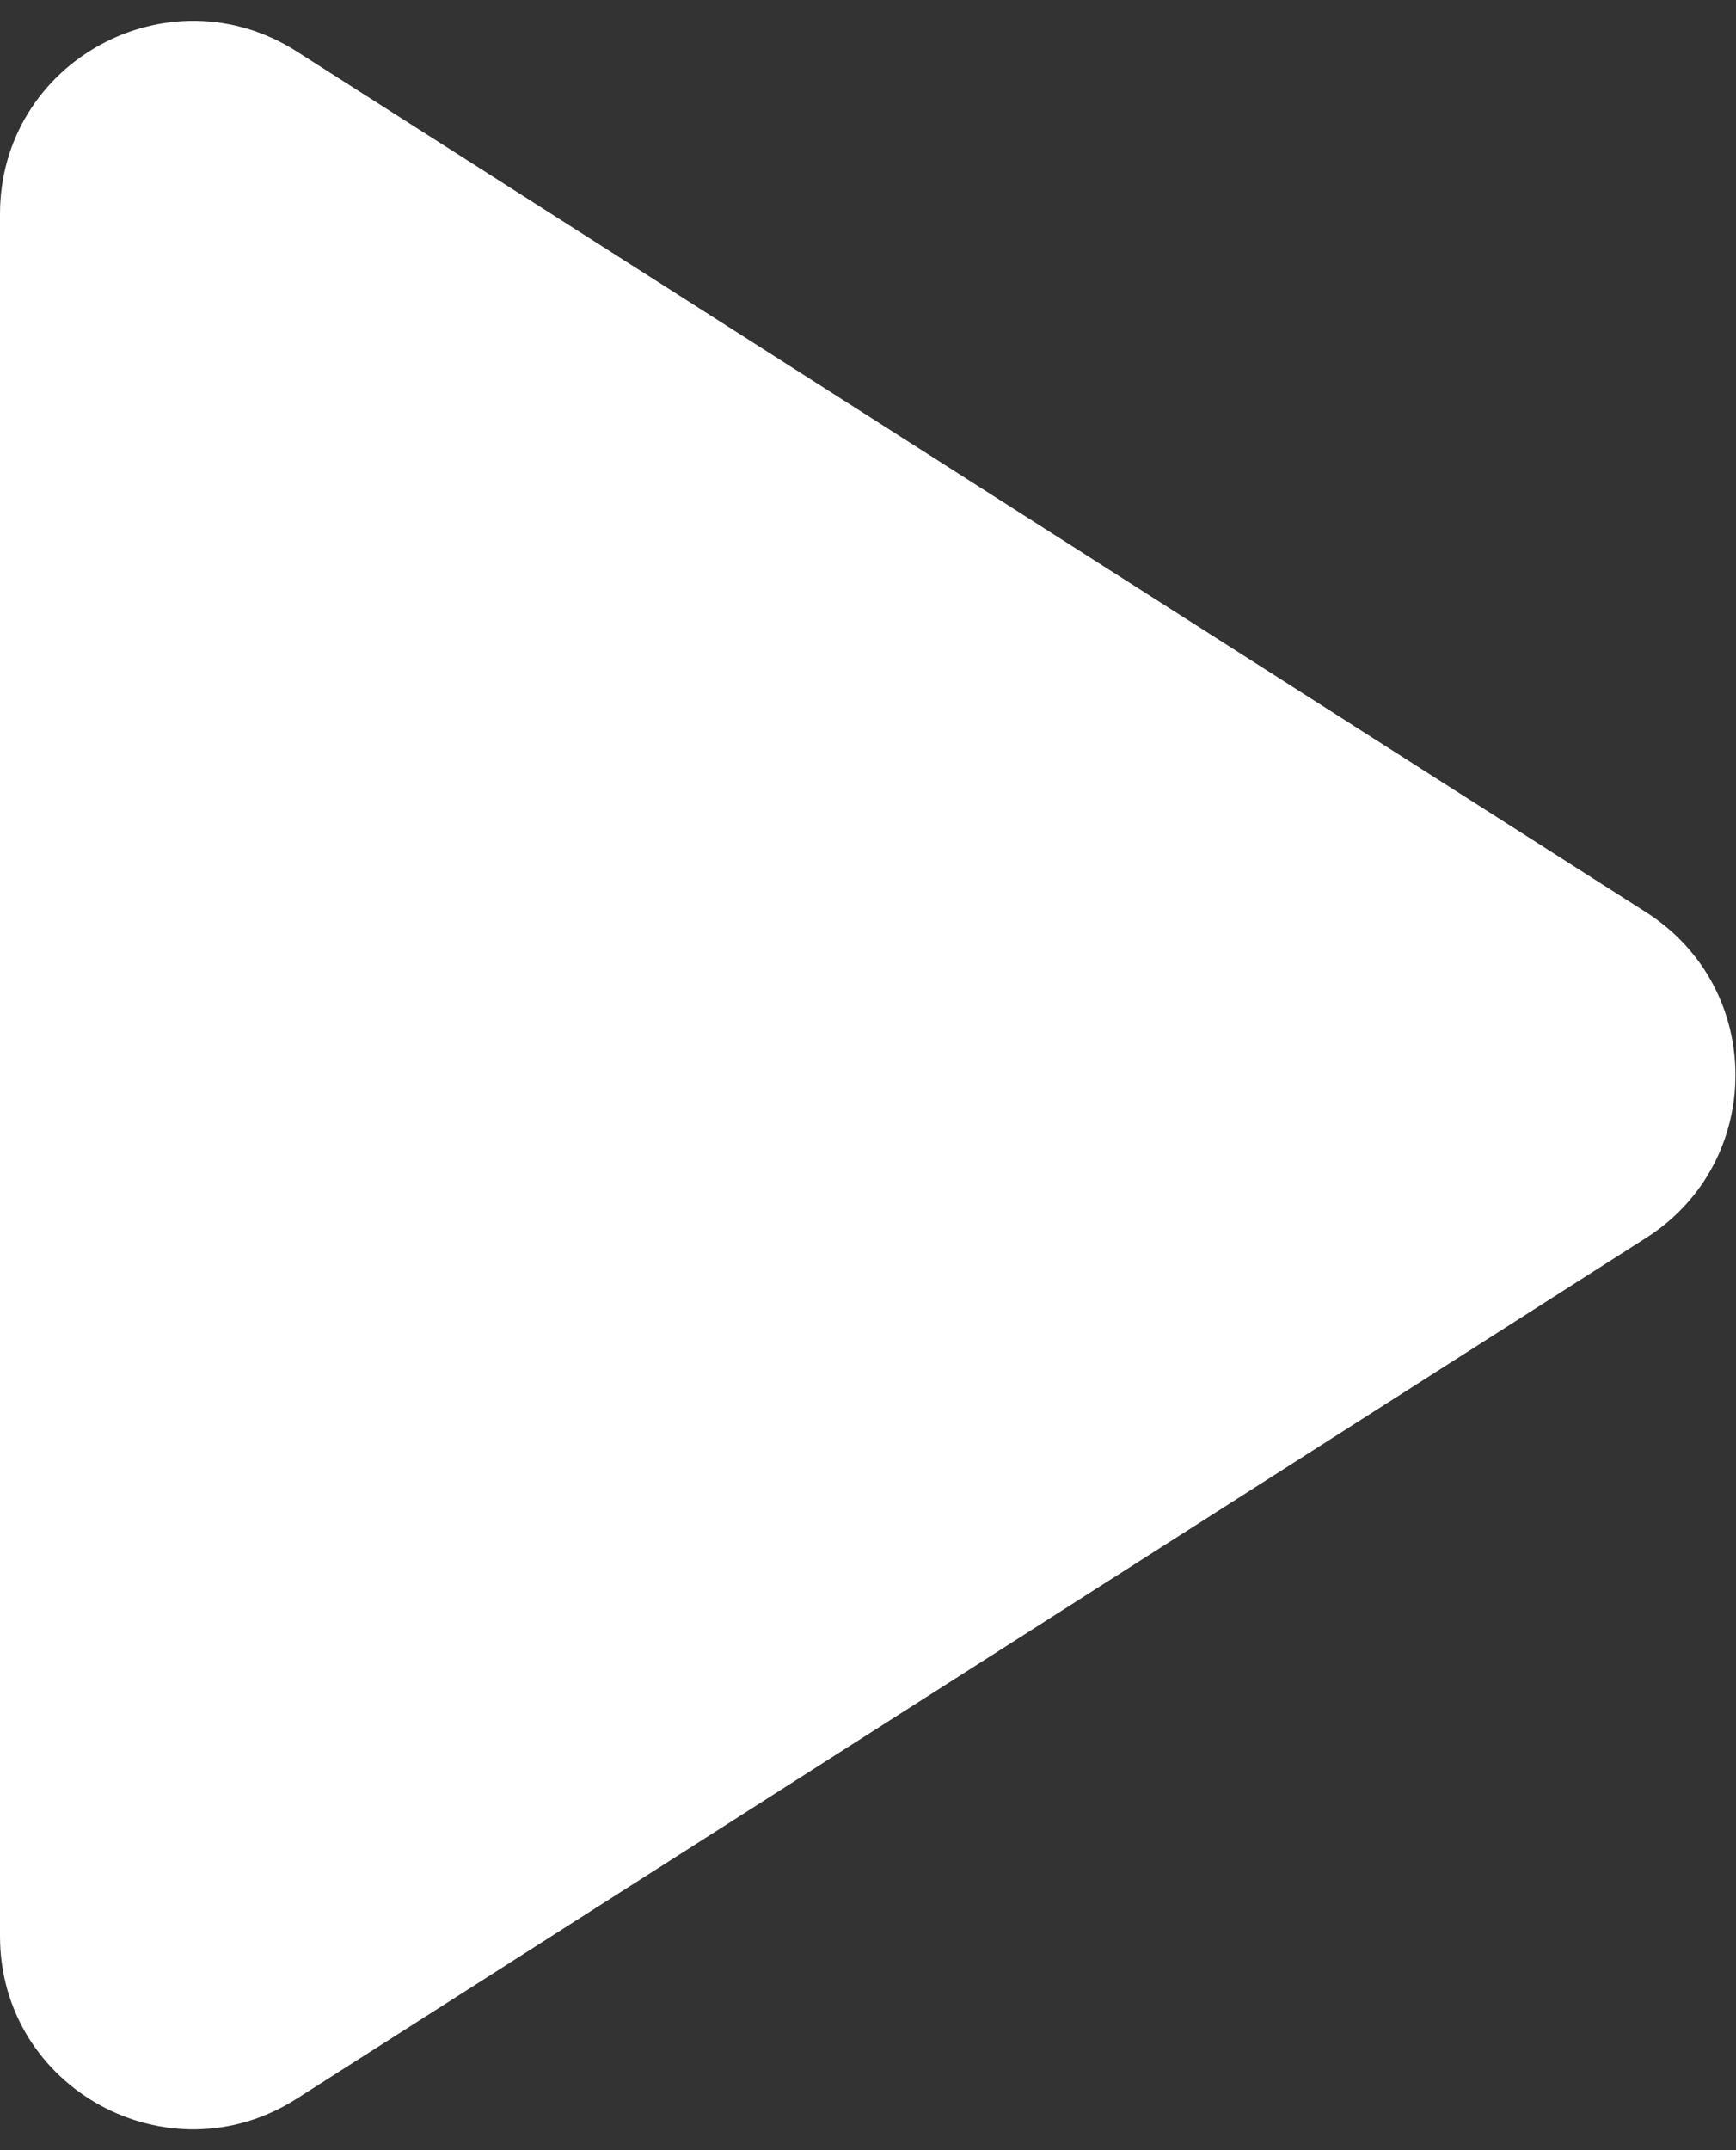 <svg width="63" height="78" viewBox="0 0 63 78" fill="none" xmlns="http://www.w3.org/2000/svg">
<rect x="0" y="0" width="63" height="78" fill="#333333" stroke="none"/>
<path d="M0 7.766C0 2.239 6.104 -1.108 10.764 1.864L59.744 33.098C64.059 35.85 64.059 42.15 59.744 44.902L10.764 76.136C6.104 79.108 0 75.761 0 70.234V7.766Z" fill="white"/>
</svg>
